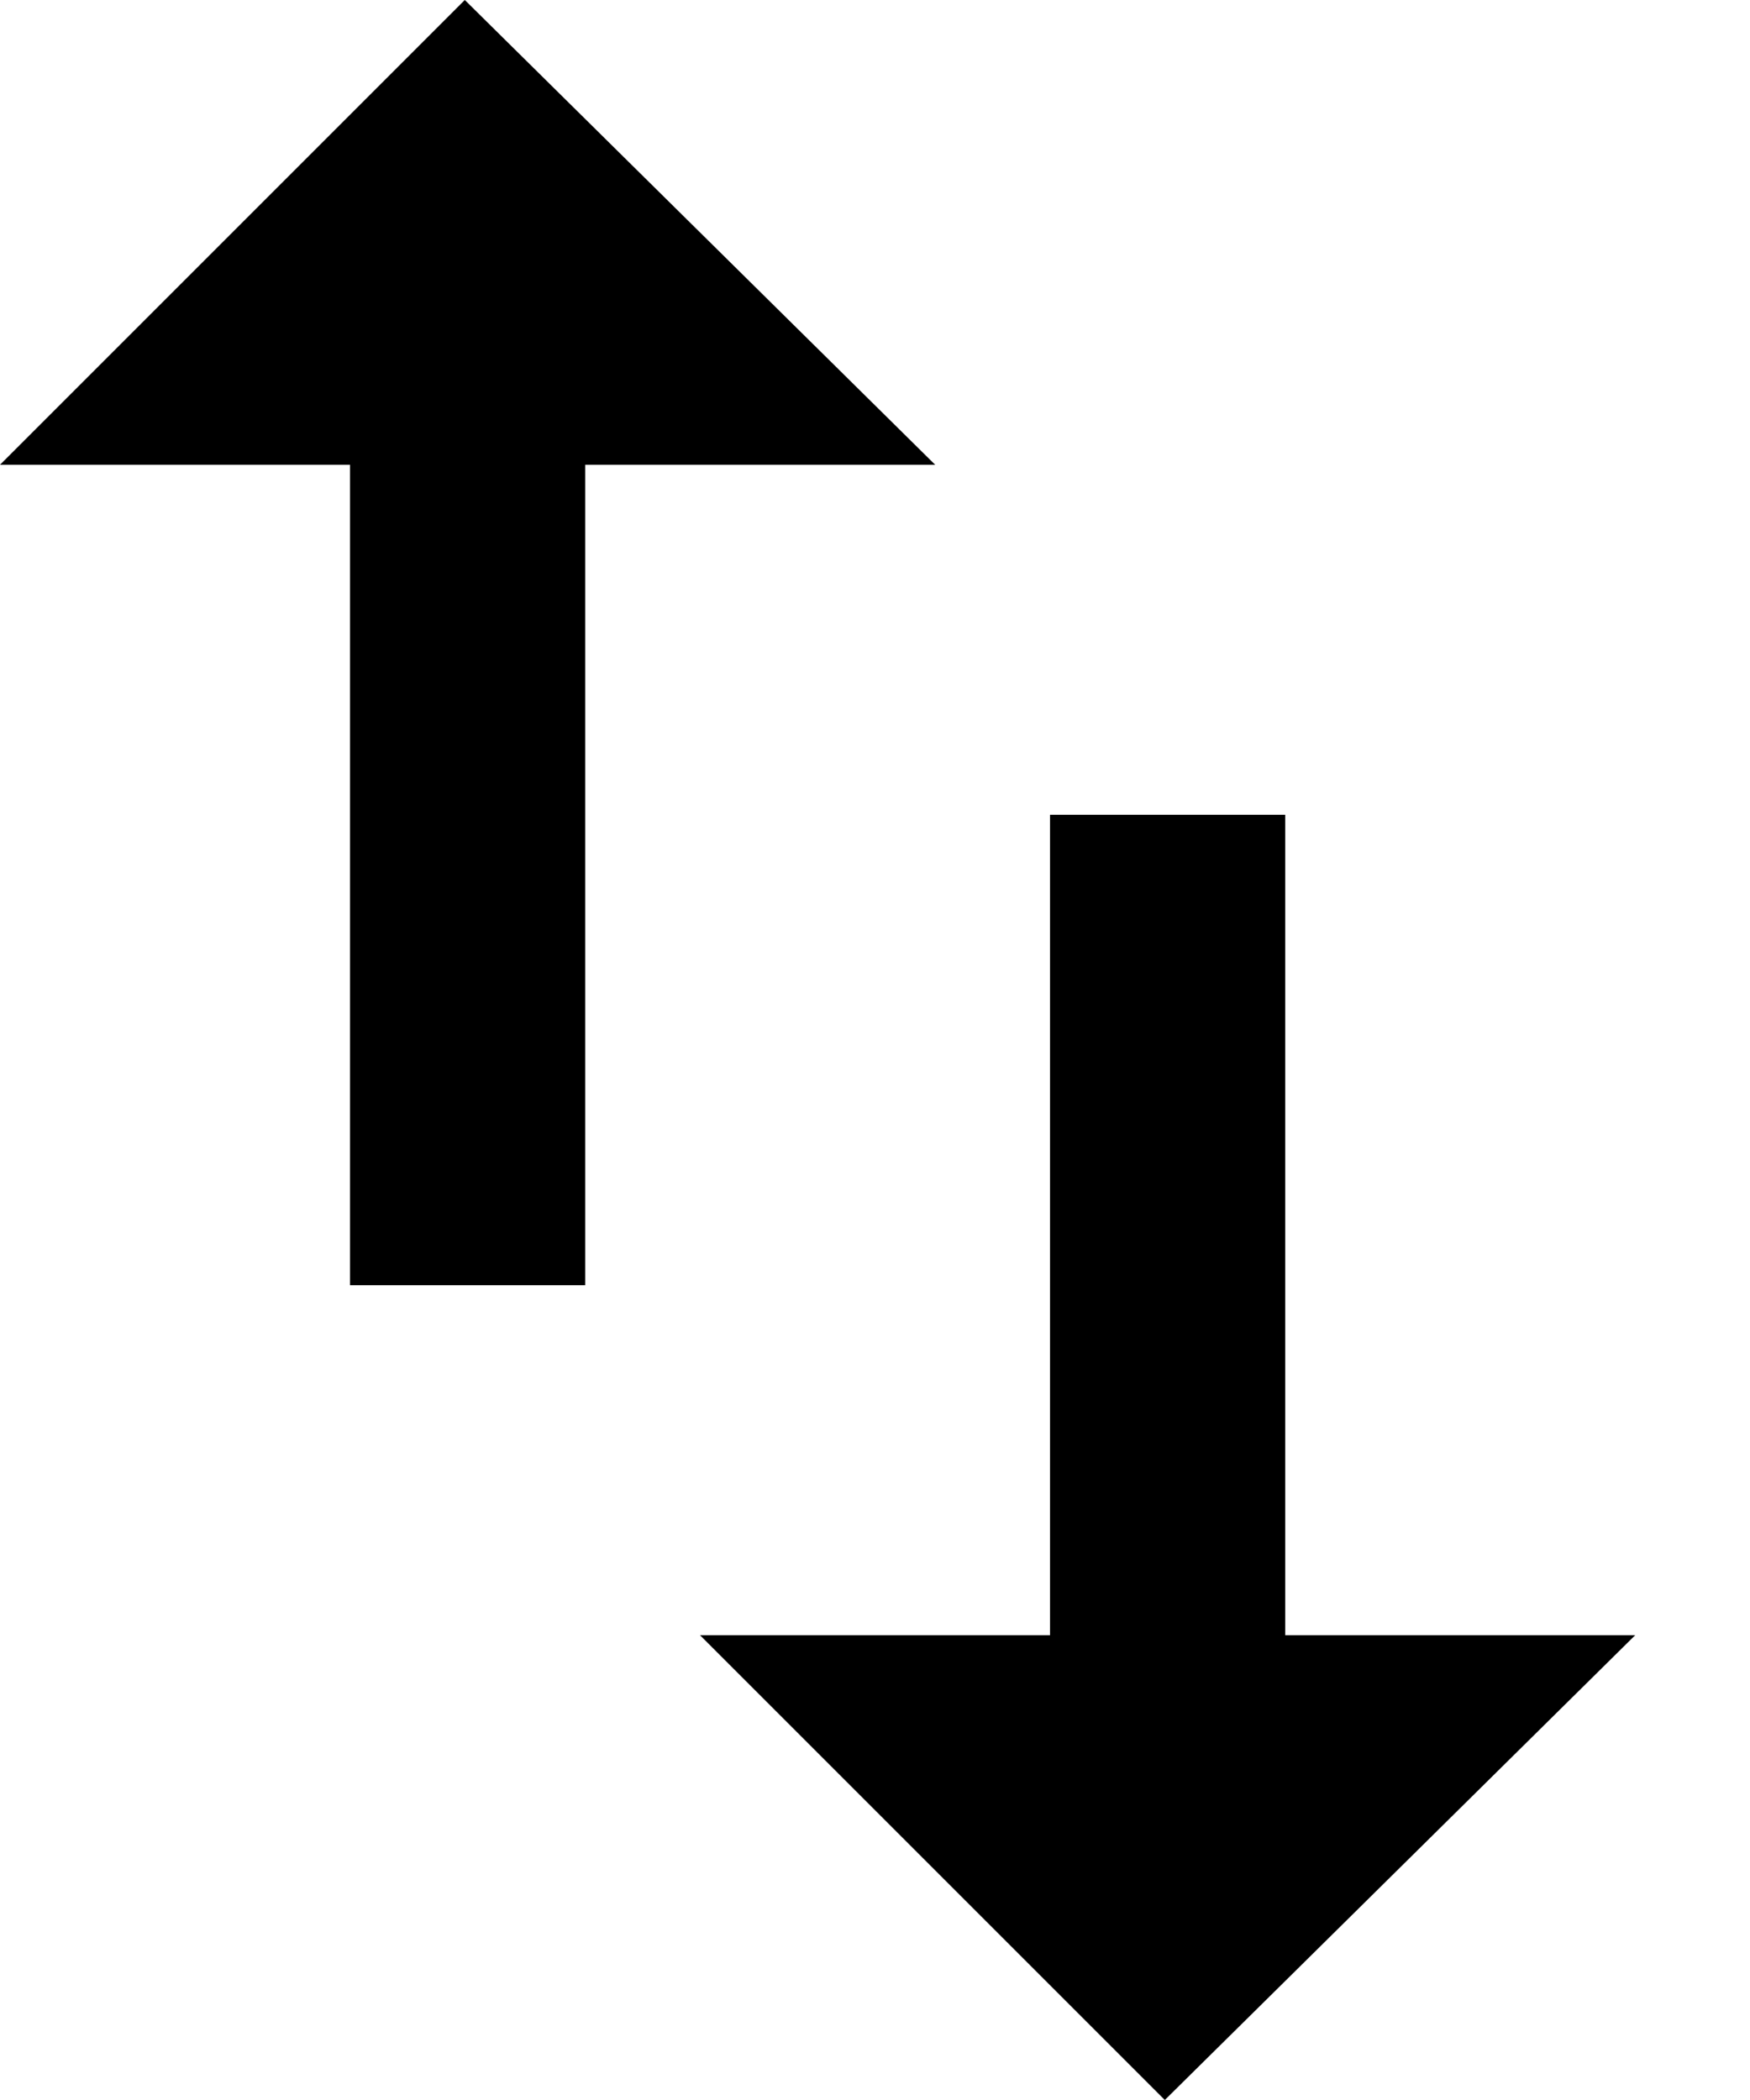 <svg xmlns="http://www.w3.org/2000/svg" width="10" height="12" viewBox="0 0 10 12">
  <g>
    <g>
      <path d="M0 2.656h2v4.688h1.344V2.656h2L2.656 0zm7.344 2H6v4.688H4L6.656 12l2.688-2.656h-2z" />
    </g>
  </g>
</svg>